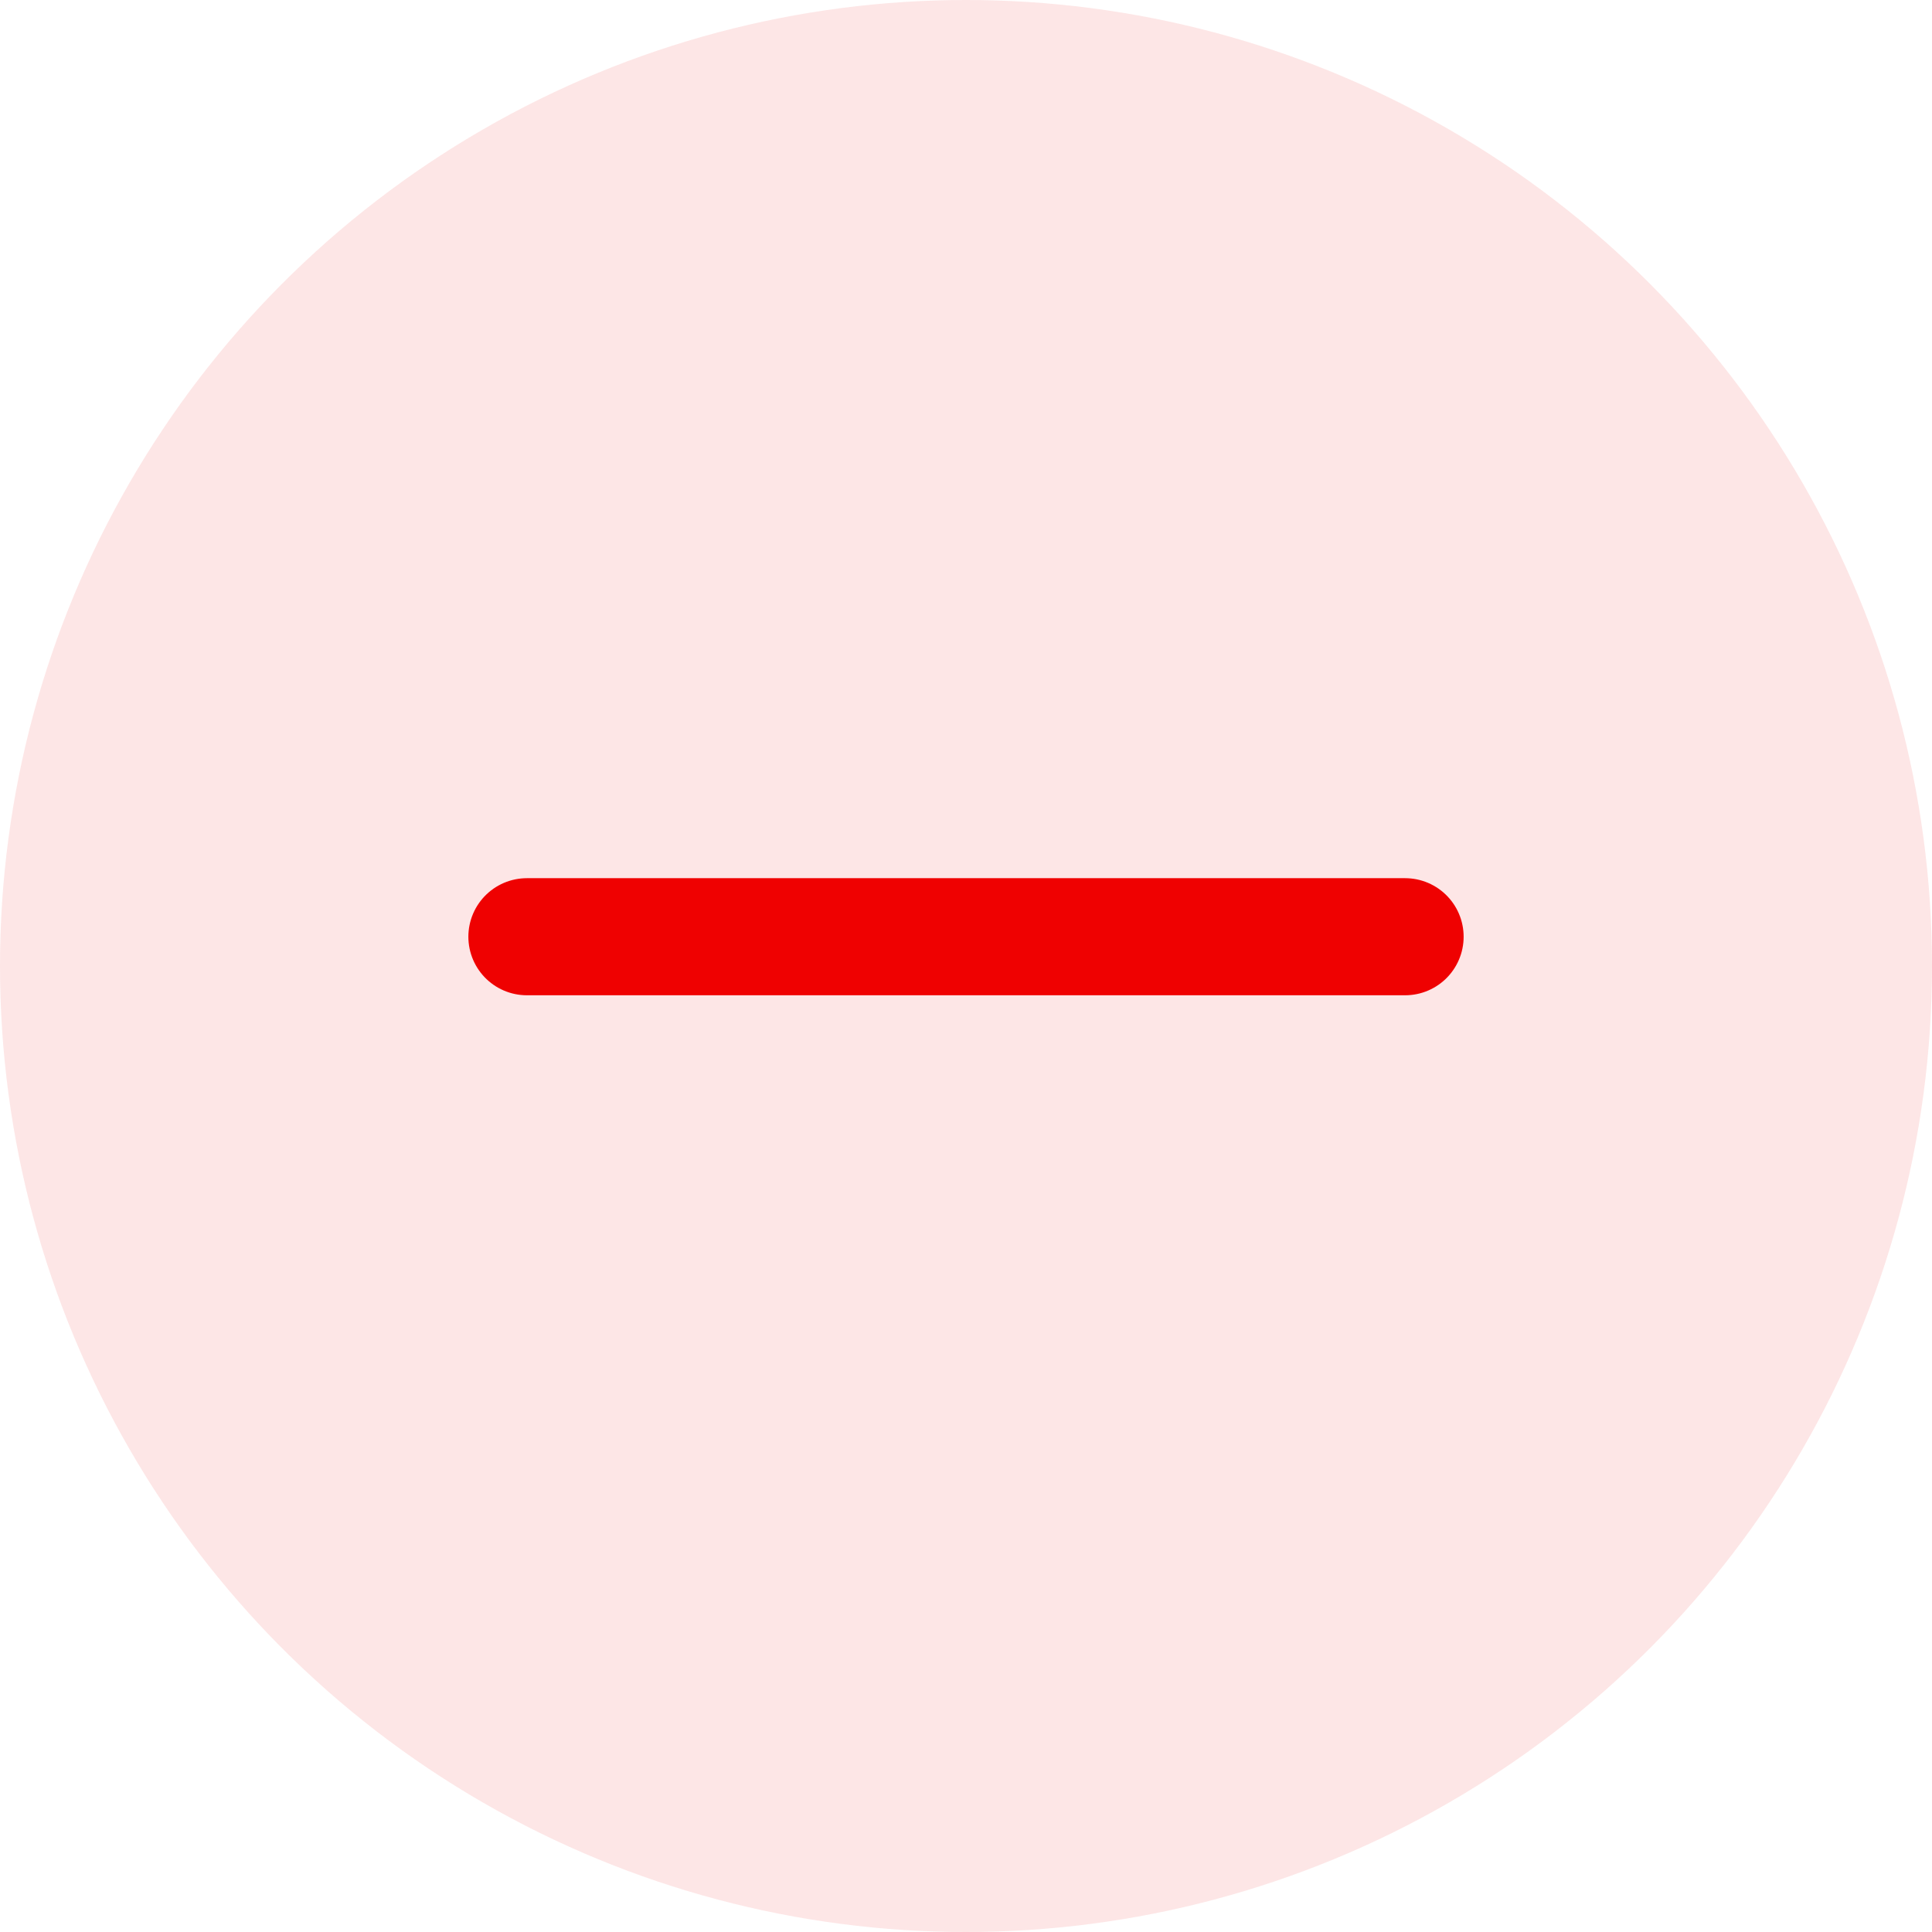 <svg width="33" height="33" viewBox="0 0 33 33" fill="none" xmlns="http://www.w3.org/2000/svg">
<circle cx="16.5" cy="16.5" r="16.5" fill="#EF0101" fill-opacity="0.1"/>
<path d="M24 16L9 16" stroke="#EF0101" stroke-width="2" stroke-linecap="round"/>
</svg>
